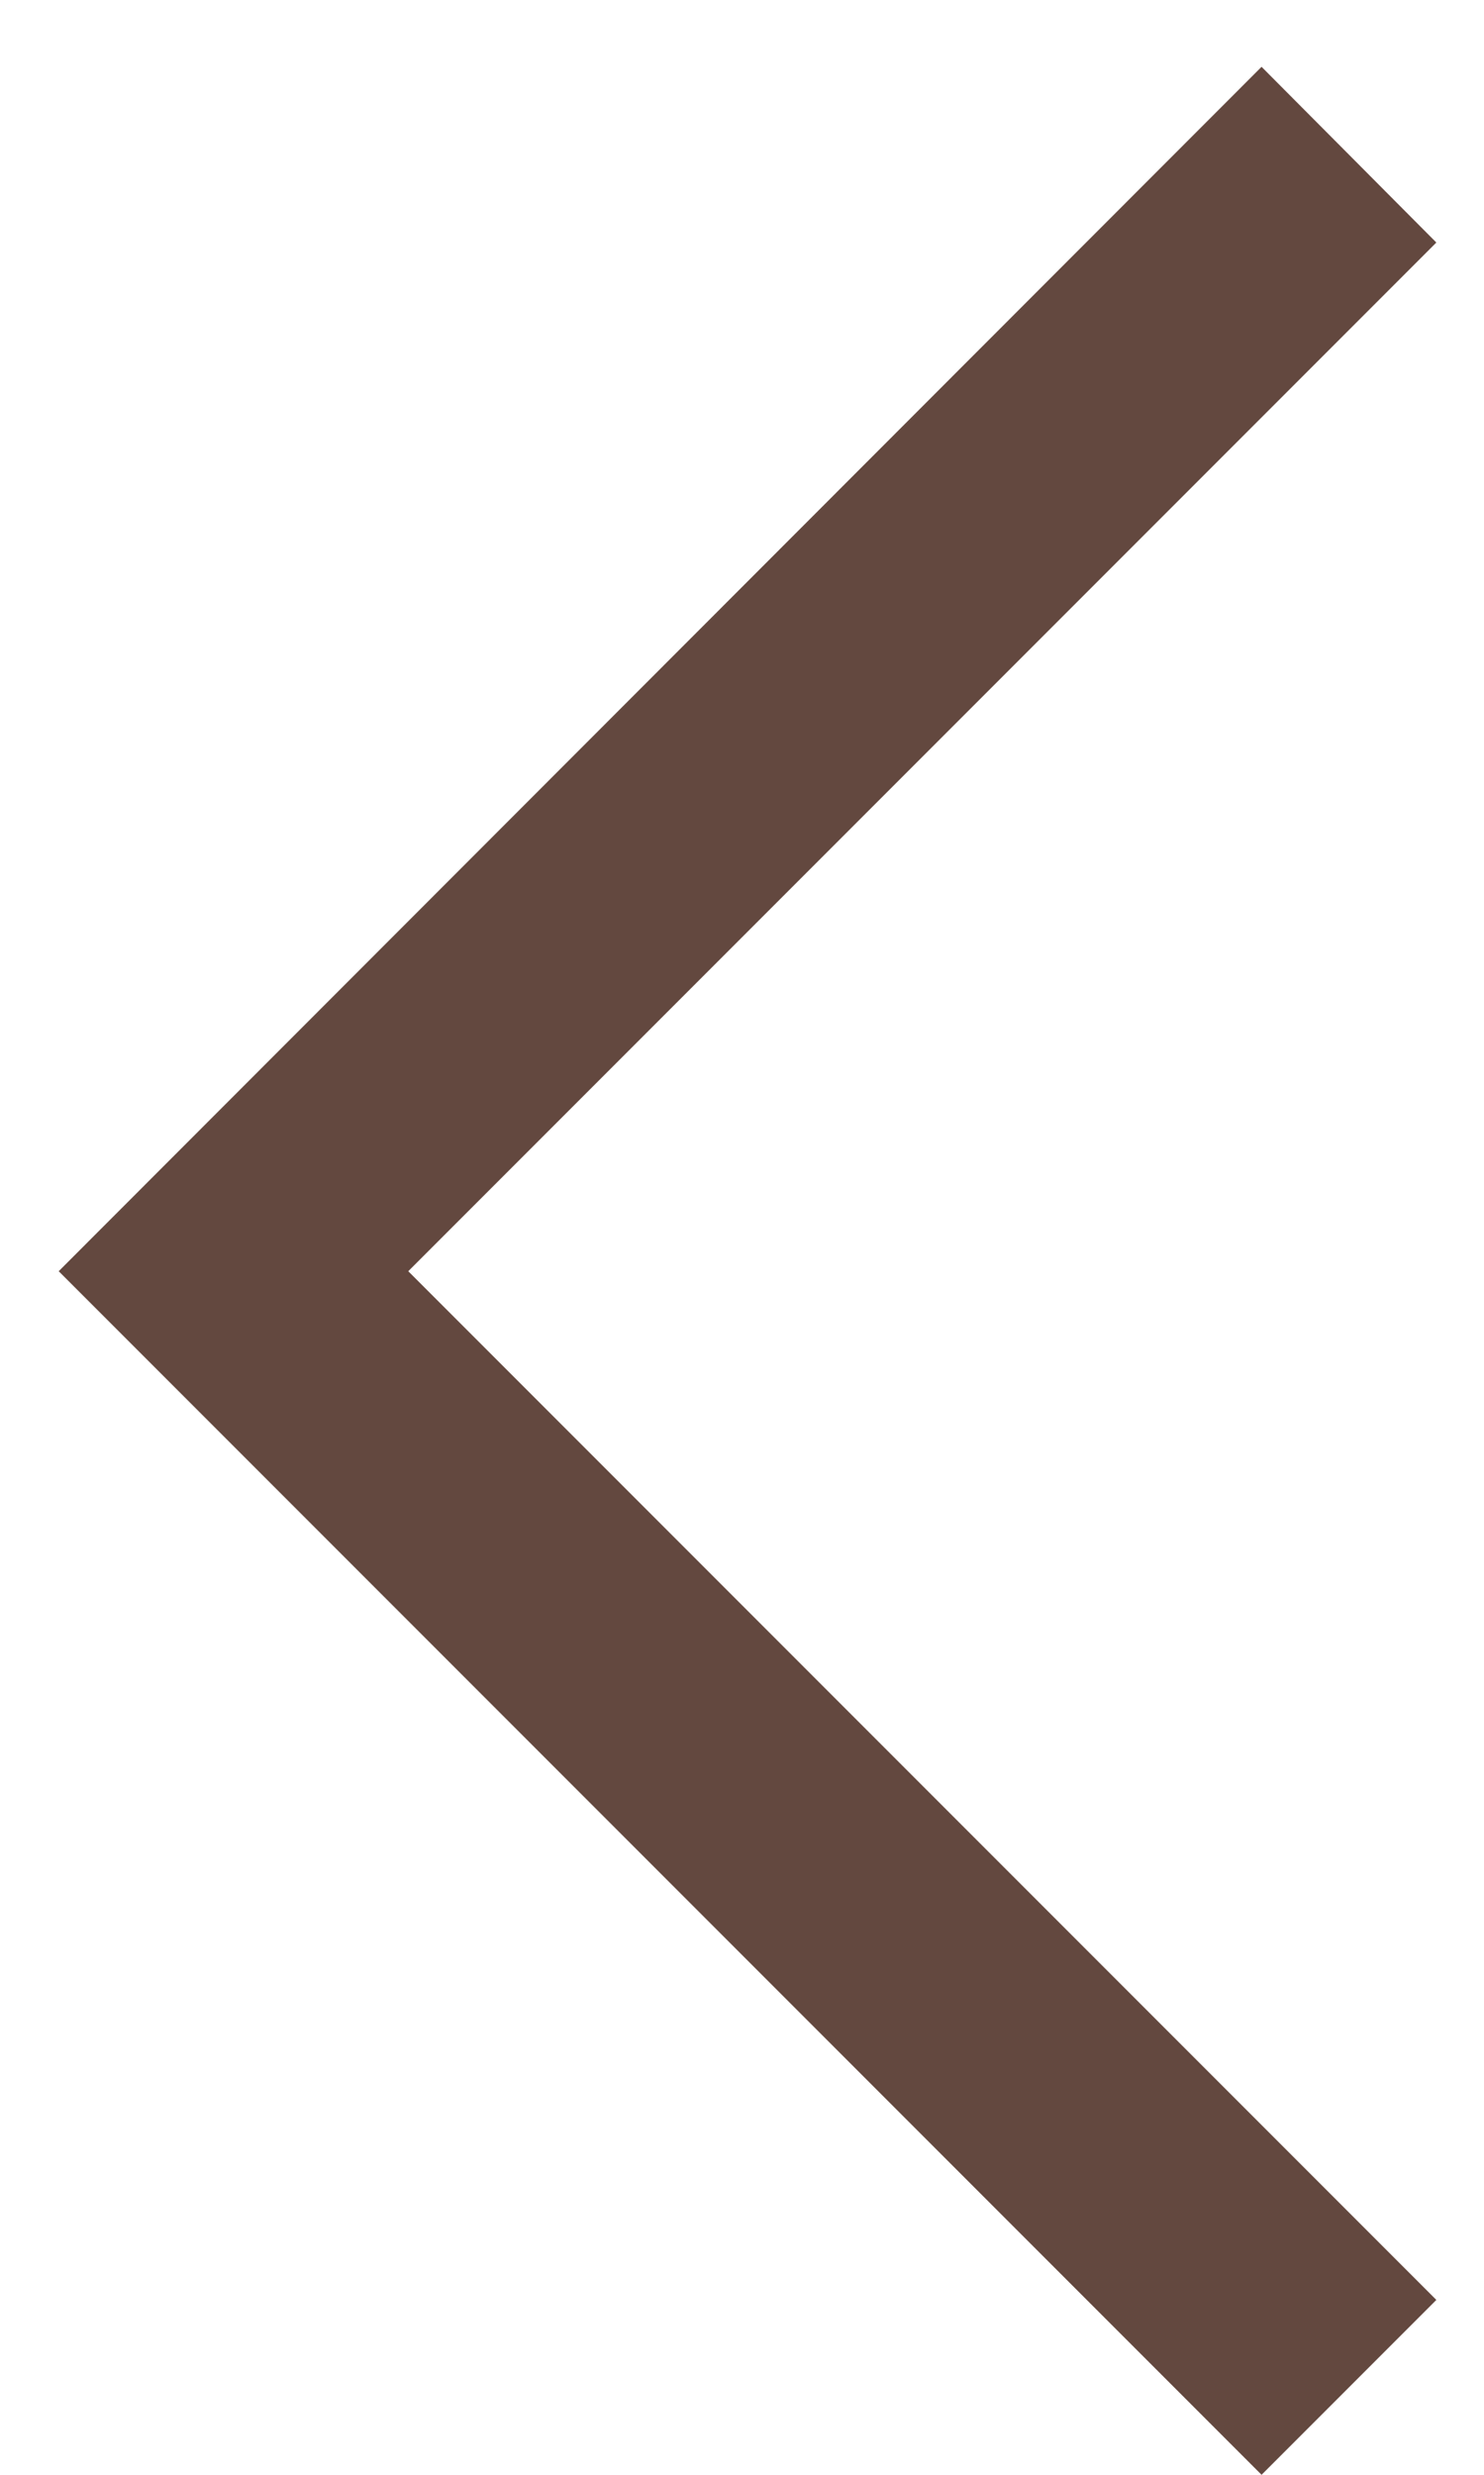 <svg width="18" height="30" viewBox="0 0 18 30" fill="none" xmlns="http://www.w3.org/2000/svg">
<g clip-path="url(#clip0_1734_34)">
<path d="M15.302 0.81L17.422 2.94L4.952 15.41L17.422 27.88L15.302 30L0.712 15.41L15.302 0.81Z" fill="#63483F"/>
</g>
<defs>
<clipPath id="clip0_1734_34">
<rect width="16.71" height="29.19" fill="white" transform="translate(17.422 30) rotate(180)"/>
</clipPath>
</defs>
</svg>
